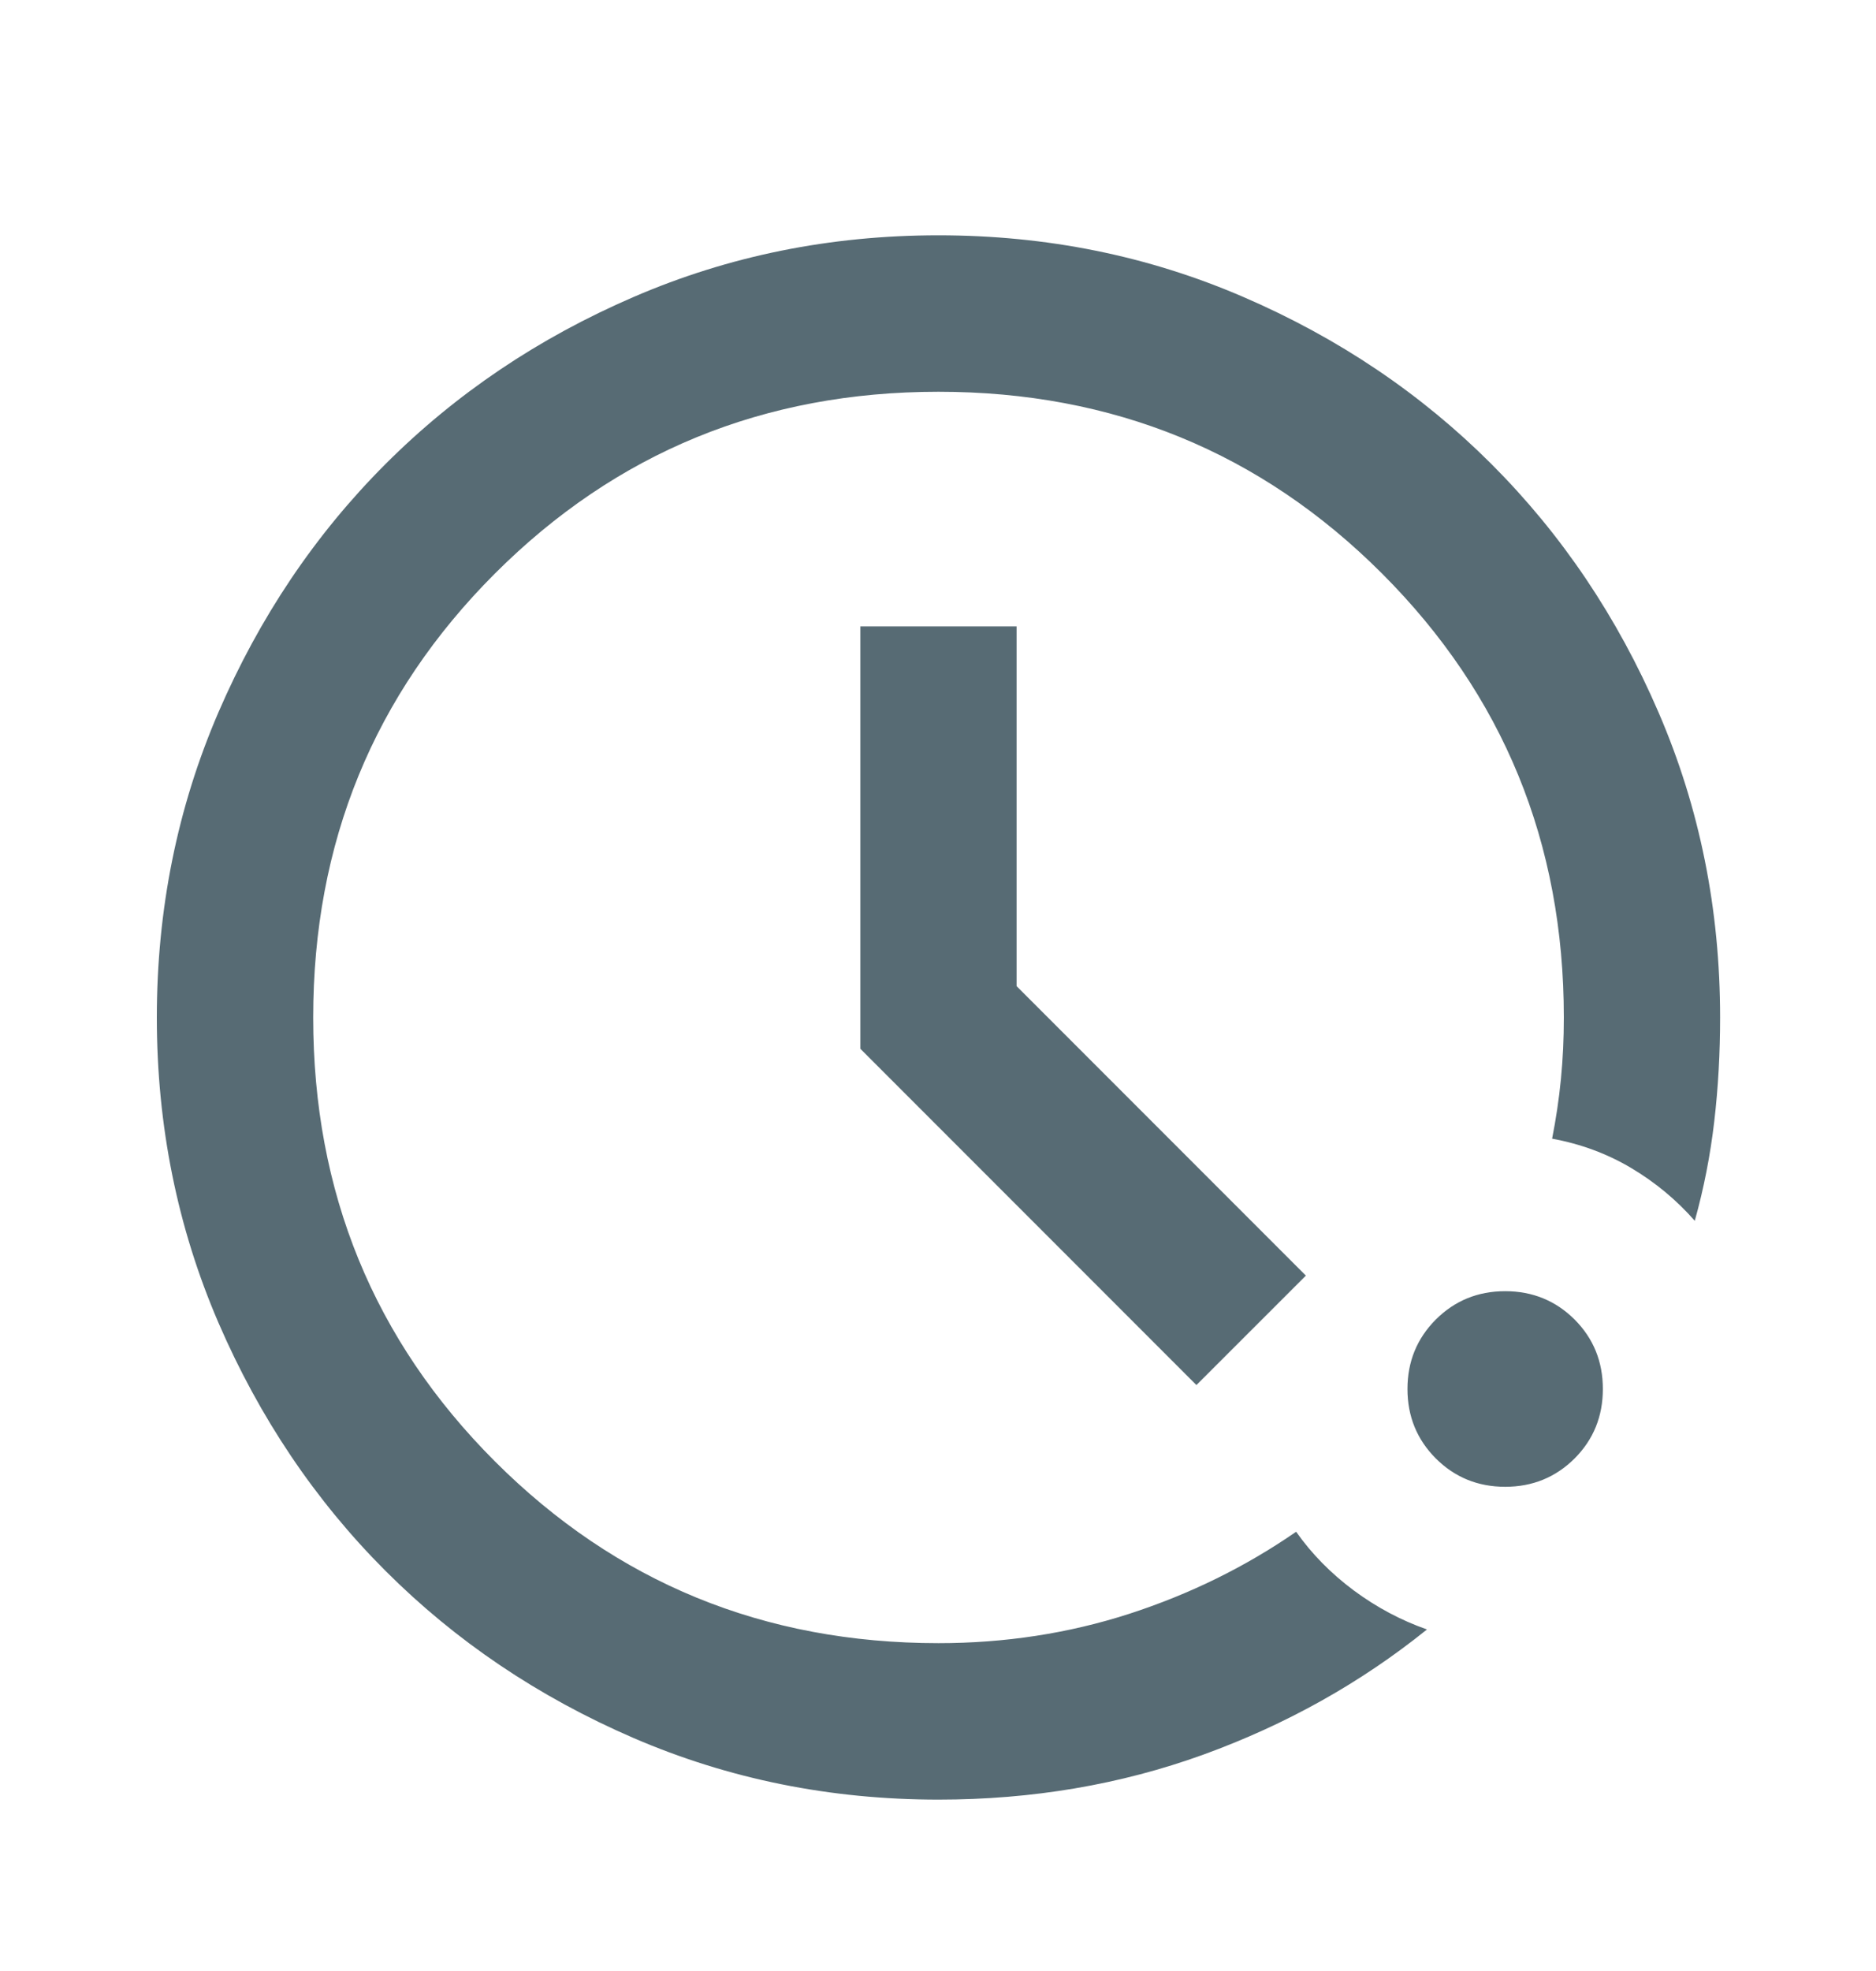 <svg width="20" height="21" viewBox="0 0 20 21" fill="none" xmlns="http://www.w3.org/2000/svg">
<mask id="mask0_2390_316" style="mask-type:alpha" maskUnits="userSpaceOnUse" x="0" y="0" width="21" height="21">
<rect x="0.005" y="0.841" width="20" height="20" fill="#D9D9D9"/>
</mask>
<g mask="url(#mask0_2390_316)">
<path d="M10.005 19.174C8.852 19.174 7.769 18.955 6.755 18.518C5.741 18.08 4.859 17.486 4.109 16.736C3.359 15.986 2.766 15.104 2.328 14.091C1.891 13.077 1.672 11.993 1.672 10.841C1.672 9.688 1.891 8.605 2.328 7.591C2.766 6.577 3.359 5.695 4.109 4.945C4.859 4.195 5.741 3.601 6.755 3.164C7.769 2.726 8.852 2.507 10.005 2.507C11.158 2.507 12.241 2.726 13.255 3.164C14.269 3.601 15.151 4.195 15.901 4.945C16.651 5.695 17.245 6.577 17.682 7.591C18.12 8.605 18.338 9.688 18.338 10.841C18.338 11.216 18.318 11.584 18.276 11.945C18.234 12.306 18.165 12.66 18.068 13.007C17.873 12.785 17.648 12.598 17.391 12.445C17.134 12.292 16.852 12.188 16.547 12.132C16.588 11.924 16.62 11.712 16.641 11.497C16.662 11.282 16.672 11.063 16.672 10.841C16.672 8.98 16.026 7.403 14.734 6.111C13.443 4.82 11.866 4.174 10.005 4.174C8.144 4.174 6.568 4.82 5.276 6.111C3.984 7.403 3.339 8.98 3.339 10.841C3.339 12.702 3.984 14.278 5.276 15.57C6.568 16.861 8.144 17.507 10.005 17.507C10.713 17.507 11.391 17.403 12.037 17.195C12.682 16.986 13.276 16.695 13.818 16.32C13.984 16.556 14.189 16.764 14.432 16.945C14.675 17.125 14.936 17.264 15.213 17.361C14.505 17.931 13.71 18.375 12.828 18.695C11.946 19.014 11.005 19.174 10.005 19.174ZM16.047 15.841C15.755 15.841 15.509 15.74 15.307 15.539C15.106 15.337 15.005 15.091 15.005 14.799C15.005 14.507 15.106 14.261 15.307 14.059C15.509 13.858 15.755 13.757 16.047 13.757C16.338 13.757 16.585 13.858 16.787 14.059C16.988 14.261 17.088 14.507 17.088 14.799C17.088 15.091 16.988 15.337 16.787 15.539C16.585 15.74 16.338 15.841 16.047 15.841ZM12.755 14.757L9.172 11.174V6.674H10.838V10.507L13.922 13.591L12.755 14.757Z" fill="#576B74"/>
</g>
</svg>

